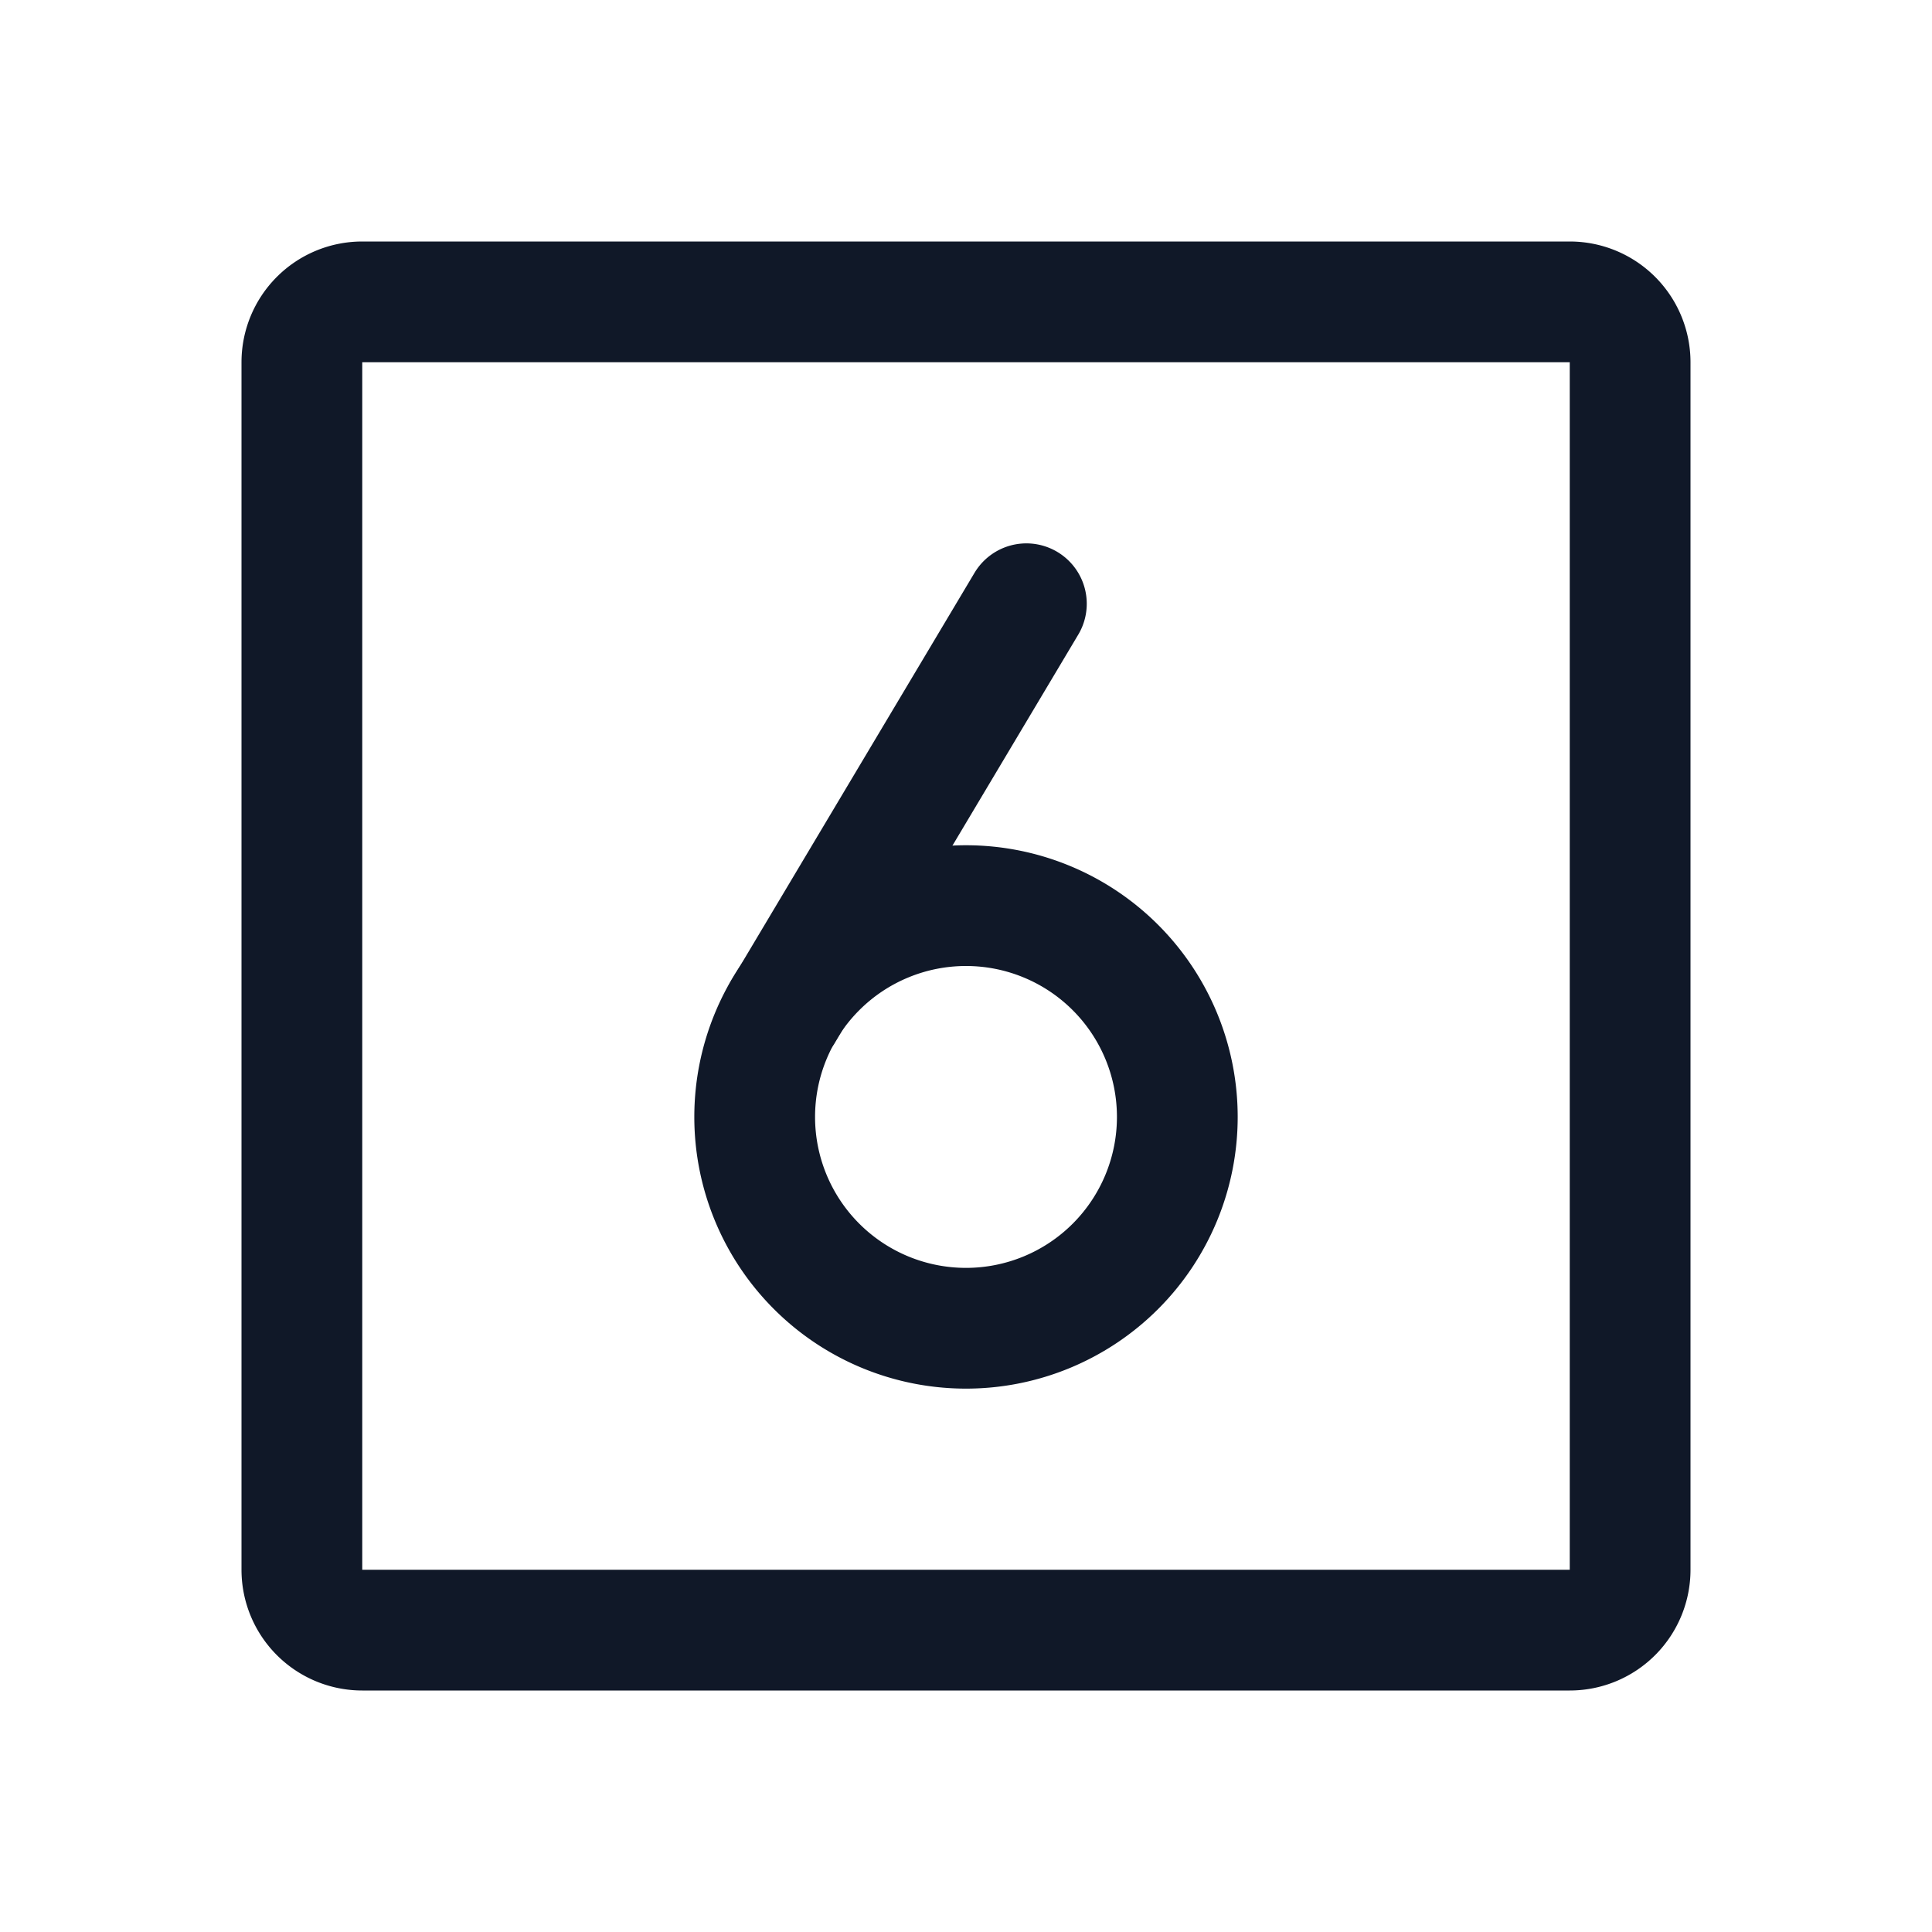 <svg xmlns="http://www.w3.org/2000/svg" width="32" height="32" fill="none" viewBox="0 0 32 32">
  <path stroke="#101828" stroke-linecap="round" stroke-linejoin="round" stroke-width="2" d="M26 5H6a1 1 0 0 0-1 1v20a1 1 0 0 0 1 1h20a1 1 0 0 0 1-1V6a1 1 0 0 0-1-1ZM12.975 16.75 17 10"/>
  <path stroke="#101828" stroke-linecap="round" stroke-linejoin="round" stroke-width="2" d="M16 22a3.5 3.5 0 1 0 0-7 3.5 3.5 0 0 0 0 7Z"/>
</svg>
